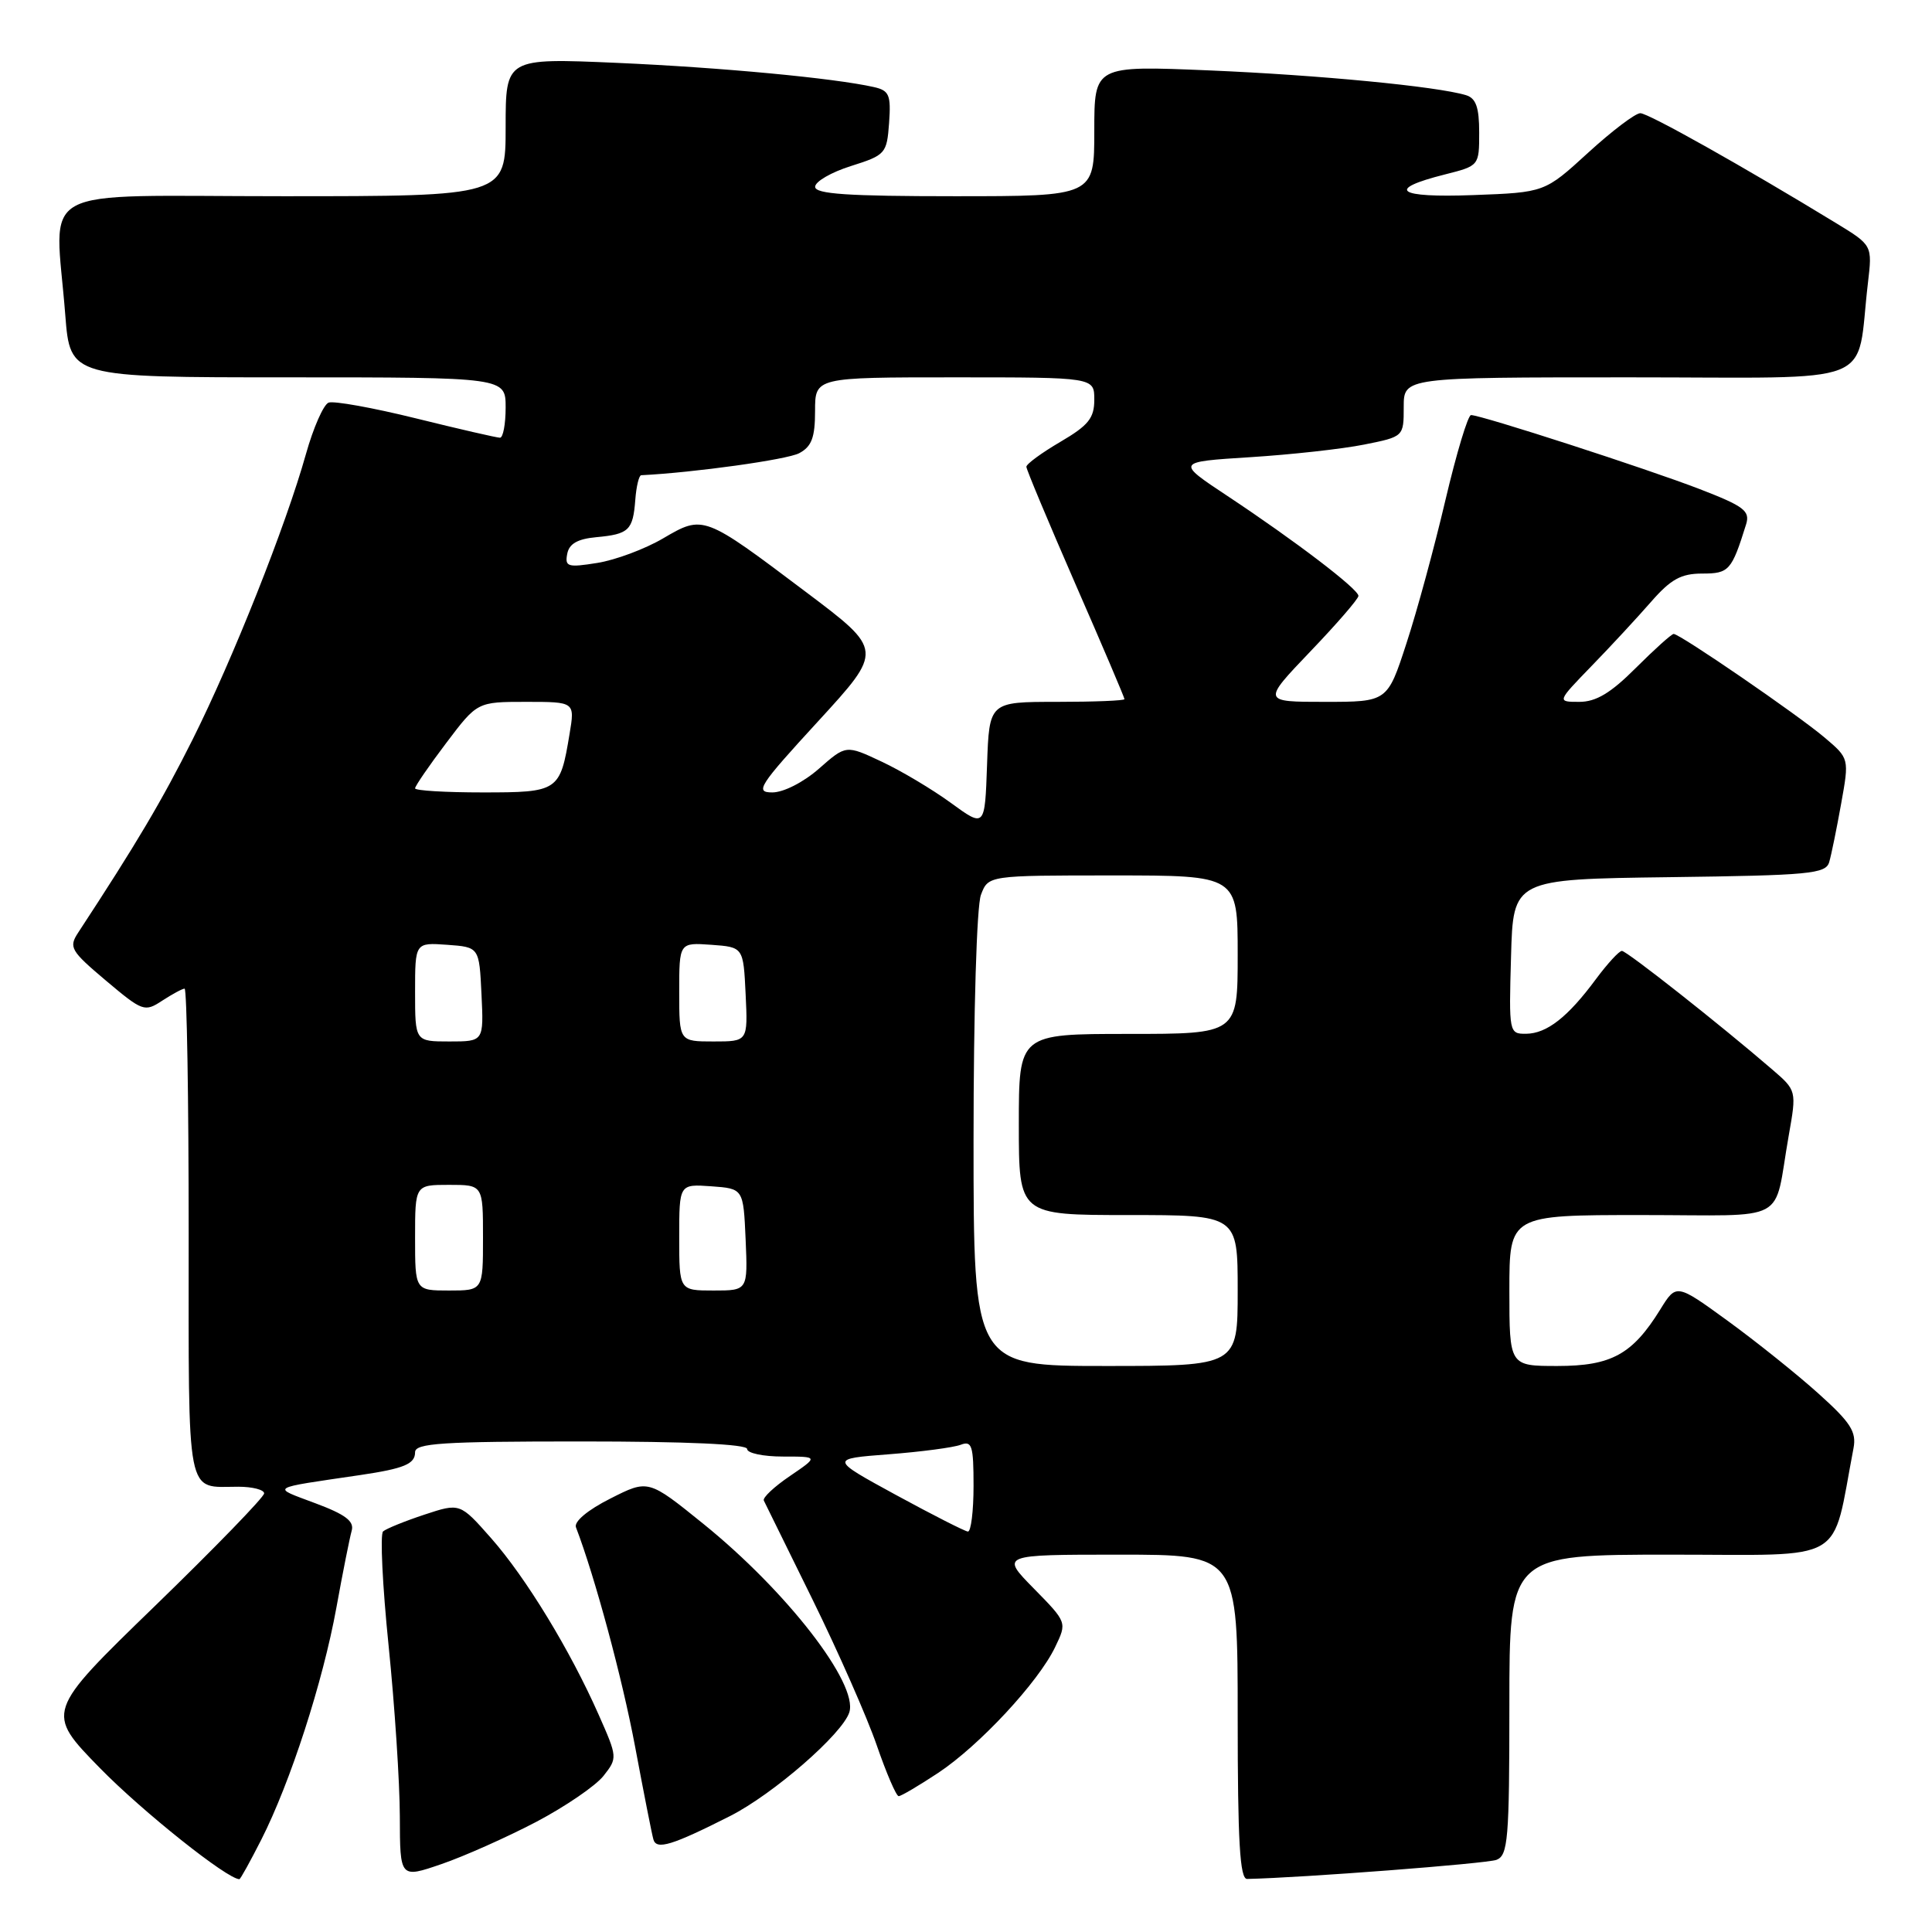 <?xml version="1.0" encoding="UTF-8" standalone="no"?>
<!DOCTYPE svg PUBLIC "-//W3C//DTD SVG 1.1//EN" "http://www.w3.org/Graphics/SVG/1.1/DTD/svg11.dtd" >
<svg xmlns="http://www.w3.org/2000/svg" xmlns:xlink="http://www.w3.org/1999/xlink" version="1.1" viewBox="0 0 256 256">
 <g >
 <path fill="currentColor"
d=" M 34.63 243.75 C 38.48 236.15 42.78 222.88 44.57 213.04 C 45.42 208.34 46.34 203.75 46.60 202.83 C 46.96 201.58 45.79 200.68 41.79 199.19 C 35.91 196.98 35.47 197.26 47.75 195.45 C 53.54 194.59 55.00 193.99 55.00 192.43 C 55.00 191.23 58.57 191.00 77.00 191.00 C 91.00 191.00 99.00 191.36 99.00 192.00 C 99.00 192.55 101.13 193.00 103.73 193.00 C 108.46 193.00 108.46 193.00 104.67 195.58 C 102.59 196.99 101.03 198.45 101.21 198.83 C 101.39 199.20 104.30 205.12 107.69 212.00 C 111.07 218.88 114.89 227.54 116.17 231.25 C 117.45 234.96 118.76 238.00 119.08 238.00 C 119.40 238.00 121.75 236.61 124.31 234.92 C 129.77 231.30 137.61 222.87 139.82 218.23 C 141.39 214.97 141.39 214.97 136.98 210.48 C 132.58 206.00 132.58 206.00 148.29 206.00 C 164.00 206.00 164.00 206.00 164.00 227.50 C 164.00 244.05 164.29 248.99 165.25 248.97 C 172.47 248.82 196.98 246.94 198.29 246.44 C 199.82 245.85 200.00 243.72 200.00 225.89 C 200.00 206.00 200.00 206.00 221.43 206.00 C 245.07 206.00 242.62 207.43 245.60 191.89 C 246.01 189.72 245.23 188.49 240.95 184.65 C 238.12 182.10 232.72 177.78 228.96 175.04 C 222.12 170.07 222.12 170.07 219.99 173.52 C 216.31 179.46 213.52 181.00 206.37 181.00 C 200.00 181.00 200.00 181.00 200.00 171.00 C 200.00 161.00 200.00 161.00 217.48 161.00 C 237.41 161.00 234.92 162.34 237.01 150.50 C 238.07 144.50 238.07 144.50 234.78 141.67 C 227.95 135.78 215.55 126.00 214.91 126.00 C 214.54 126.00 212.99 127.69 211.46 129.75 C 207.74 134.78 204.96 136.95 202.22 136.98 C 199.96 137.00 199.93 136.85 200.22 126.75 C 200.50 116.50 200.50 116.50 221.19 116.23 C 239.80 115.99 241.93 115.79 242.38 114.23 C 242.66 113.28 243.37 109.80 243.96 106.50 C 245.04 100.50 245.04 100.50 241.77 97.73 C 238.24 94.73 222.60 84.00 221.77 84.00 C 221.49 84.00 219.24 86.03 216.76 88.50 C 213.44 91.83 211.48 93.00 209.27 93.00 C 206.29 93.00 206.29 93.00 210.89 88.25 C 213.43 85.64 216.97 81.81 218.77 79.75 C 221.39 76.75 222.75 76.00 225.55 76.00 C 229.11 76.00 229.45 75.62 231.37 69.47 C 231.91 67.70 231.10 67.08 225.25 64.82 C 218.35 62.15 196.27 55.00 194.92 55.00 C 194.51 55.00 192.99 60.06 191.53 66.25 C 190.08 72.44 187.76 80.99 186.36 85.25 C 183.84 93.00 183.84 93.00 175.54 93.00 C 167.25 93.00 167.25 93.00 173.62 86.33 C 177.13 82.67 180.00 79.35 180.00 78.96 C 180.00 78.06 171.62 71.67 162.66 65.73 C 155.82 61.20 155.82 61.20 165.66 60.58 C 171.07 60.24 177.86 59.49 180.75 58.91 C 186.00 57.86 186.00 57.86 186.00 53.93 C 186.00 50.00 186.00 50.00 215.91 50.00 C 249.52 50.00 245.86 51.45 247.51 37.50 C 248.10 32.50 248.10 32.50 243.30 29.57 C 230.99 22.06 218.42 15.00 217.35 15.00 C 216.69 15.00 213.58 17.36 210.42 20.25 C 204.68 25.50 204.68 25.50 195.22 25.85 C 185.09 26.23 183.56 25.10 191.48 23.11 C 195.99 21.97 196.00 21.96 196.00 17.55 C 196.00 14.21 195.57 13.01 194.25 12.61 C 190.43 11.45 174.72 9.94 160.25 9.33 C 145.00 8.69 145.00 8.69 145.00 17.34 C 145.00 26.00 145.00 26.00 126.50 26.00 C 112.36 26.00 108.00 25.71 108.01 24.75 C 108.01 24.06 110.15 22.82 112.76 22.00 C 117.34 20.55 117.51 20.36 117.81 16.28 C 118.07 12.58 117.83 12.00 115.81 11.54 C 110.55 10.35 95.58 8.94 81.75 8.33 C 67.00 7.69 67.00 7.69 67.00 16.84 C 67.00 26.00 67.00 26.00 37.50 26.00 C 3.95 26.00 7.29 24.18 8.65 41.75 C 9.30 50.00 9.30 50.00 38.15 50.00 C 67.00 50.00 67.00 50.00 67.00 54.00 C 67.00 56.20 66.66 58.00 66.25 58.00 C 65.84 58.00 60.83 56.85 55.13 55.44 C 49.43 54.03 44.21 53.09 43.54 53.35 C 42.87 53.61 41.52 56.67 40.54 60.16 C 37.88 69.65 30.87 87.30 25.51 98.01 C 21.45 106.11 18.11 111.75 10.35 123.59 C 9.09 125.52 9.36 125.99 14.03 129.93 C 18.90 134.03 19.16 134.13 21.50 132.59 C 22.84 131.72 24.17 131.00 24.46 131.00 C 24.76 131.00 25.00 145.58 25.00 163.39 C 25.00 199.22 24.57 197.00 31.58 197.00 C 33.46 197.00 35.00 197.40 35.00 197.88 C 35.00 198.37 28.48 205.09 20.50 212.83 C 6.01 226.88 6.01 226.88 13.25 234.29 C 18.91 240.07 30.12 249.00 31.72 249.00 C 31.86 249.00 33.16 246.64 34.63 243.75 Z  M 71.05 241.41 C 74.92 239.37 78.93 236.63 79.97 235.31 C 81.83 232.95 81.82 232.84 79.34 227.24 C 75.57 218.70 69.70 209.06 65.08 203.82 C 60.95 199.14 60.95 199.14 56.23 200.70 C 53.63 201.56 51.17 202.56 50.76 202.92 C 50.35 203.29 50.68 210.09 51.49 218.04 C 52.30 225.99 52.97 236.19 52.98 240.70 C 53.00 248.89 53.00 248.89 58.50 247.00 C 61.53 245.96 67.17 243.44 71.05 241.41 Z  M 96.73 240.64 C 102.47 237.73 111.62 229.76 112.54 226.89 C 113.74 223.10 104.26 210.86 93.20 201.92 C 85.90 196.02 85.90 196.02 80.87 198.57 C 77.85 200.09 76.03 201.63 76.32 202.38 C 78.83 208.94 82.45 222.36 84.15 231.42 C 85.29 237.51 86.38 243.06 86.58 243.74 C 86.98 245.16 89.06 244.52 96.73 240.64 Z  M 118.72 198.09 C 109.94 193.30 109.94 193.30 117.77 192.70 C 122.07 192.37 126.36 191.80 127.30 191.44 C 128.79 190.87 129.00 191.55 129.00 196.89 C 129.00 200.25 128.66 202.97 128.25 202.94 C 127.84 202.90 123.55 200.72 118.72 198.09 Z  M 129.00 151.07 C 129.00 134.04 129.42 120.02 129.98 118.57 C 130.95 116.00 130.95 116.00 147.48 116.00 C 164.00 116.00 164.00 116.00 164.00 126.50 C 164.00 137.00 164.00 137.00 149.50 137.00 C 135.00 137.00 135.00 137.00 135.00 149.00 C 135.00 161.00 135.00 161.00 149.50 161.00 C 164.00 161.00 164.00 161.00 164.00 171.00 C 164.00 181.00 164.00 181.00 146.50 181.00 C 129.00 181.00 129.00 181.00 129.00 151.07 Z  M 55.00 164.00 C 55.00 157.00 55.00 157.00 59.50 157.00 C 64.00 157.00 64.00 157.00 64.00 164.00 C 64.00 171.00 64.00 171.00 59.50 171.00 C 55.00 171.00 55.00 171.00 55.00 164.00 Z  M 90.00 163.94 C 90.00 156.89 90.00 156.89 94.25 157.19 C 98.50 157.50 98.50 157.50 98.80 164.25 C 99.09 171.00 99.09 171.00 94.55 171.00 C 90.00 171.00 90.00 171.00 90.00 163.94 Z  M 55.00 131.44 C 55.00 124.89 55.00 124.89 59.25 125.19 C 63.50 125.50 63.50 125.50 63.80 131.75 C 64.10 138.00 64.10 138.00 59.55 138.00 C 55.00 138.00 55.00 138.00 55.00 131.44 Z  M 90.00 131.44 C 90.00 124.89 90.00 124.89 94.25 125.19 C 98.50 125.50 98.50 125.50 98.80 131.75 C 99.10 138.00 99.10 138.00 94.55 138.00 C 90.00 138.00 90.00 138.00 90.00 131.44 Z  M 126.00 106.39 C 123.53 104.59 119.39 102.12 116.80 100.91 C 112.10 98.70 112.10 98.70 108.52 101.85 C 106.47 103.65 103.82 105.00 102.34 105.00 C 99.99 105.00 100.53 104.15 108.40 95.58 C 117.04 86.16 117.04 86.16 106.84 78.48 C 93.21 68.21 93.21 68.21 87.86 71.34 C 85.46 72.75 81.54 74.21 79.15 74.59 C 75.23 75.22 74.83 75.10 75.16 73.39 C 75.41 72.05 76.53 71.41 79.01 71.18 C 83.34 70.78 83.87 70.27 84.18 66.23 C 84.31 64.46 84.67 62.99 84.96 62.97 C 91.99 62.62 104.32 60.90 105.90 60.05 C 107.55 59.17 108.00 57.97 108.00 54.46 C 108.00 50.00 108.00 50.00 126.50 50.00 C 145.00 50.00 145.00 50.00 145.00 52.96 C 145.00 55.41 144.22 56.37 140.50 58.55 C 138.03 60.00 136.00 61.48 136.00 61.85 C 136.00 62.21 138.93 69.20 142.50 77.39 C 146.08 85.57 149.00 92.44 149.00 92.64 C 149.00 92.84 144.97 93.00 140.04 93.00 C 131.08 93.00 131.08 93.00 130.79 101.33 C 130.50 109.67 130.50 109.67 126.00 106.39 Z  M 55.00 104.46 C 55.00 104.16 56.85 101.46 59.12 98.46 C 63.24 93.00 63.24 93.00 69.71 93.00 C 76.18 93.00 76.18 93.00 75.47 97.25 C 74.21 104.86 74.01 105.00 63.96 105.00 C 59.03 105.00 55.00 104.76 55.00 104.46 Z "/>
</g>
</svg>